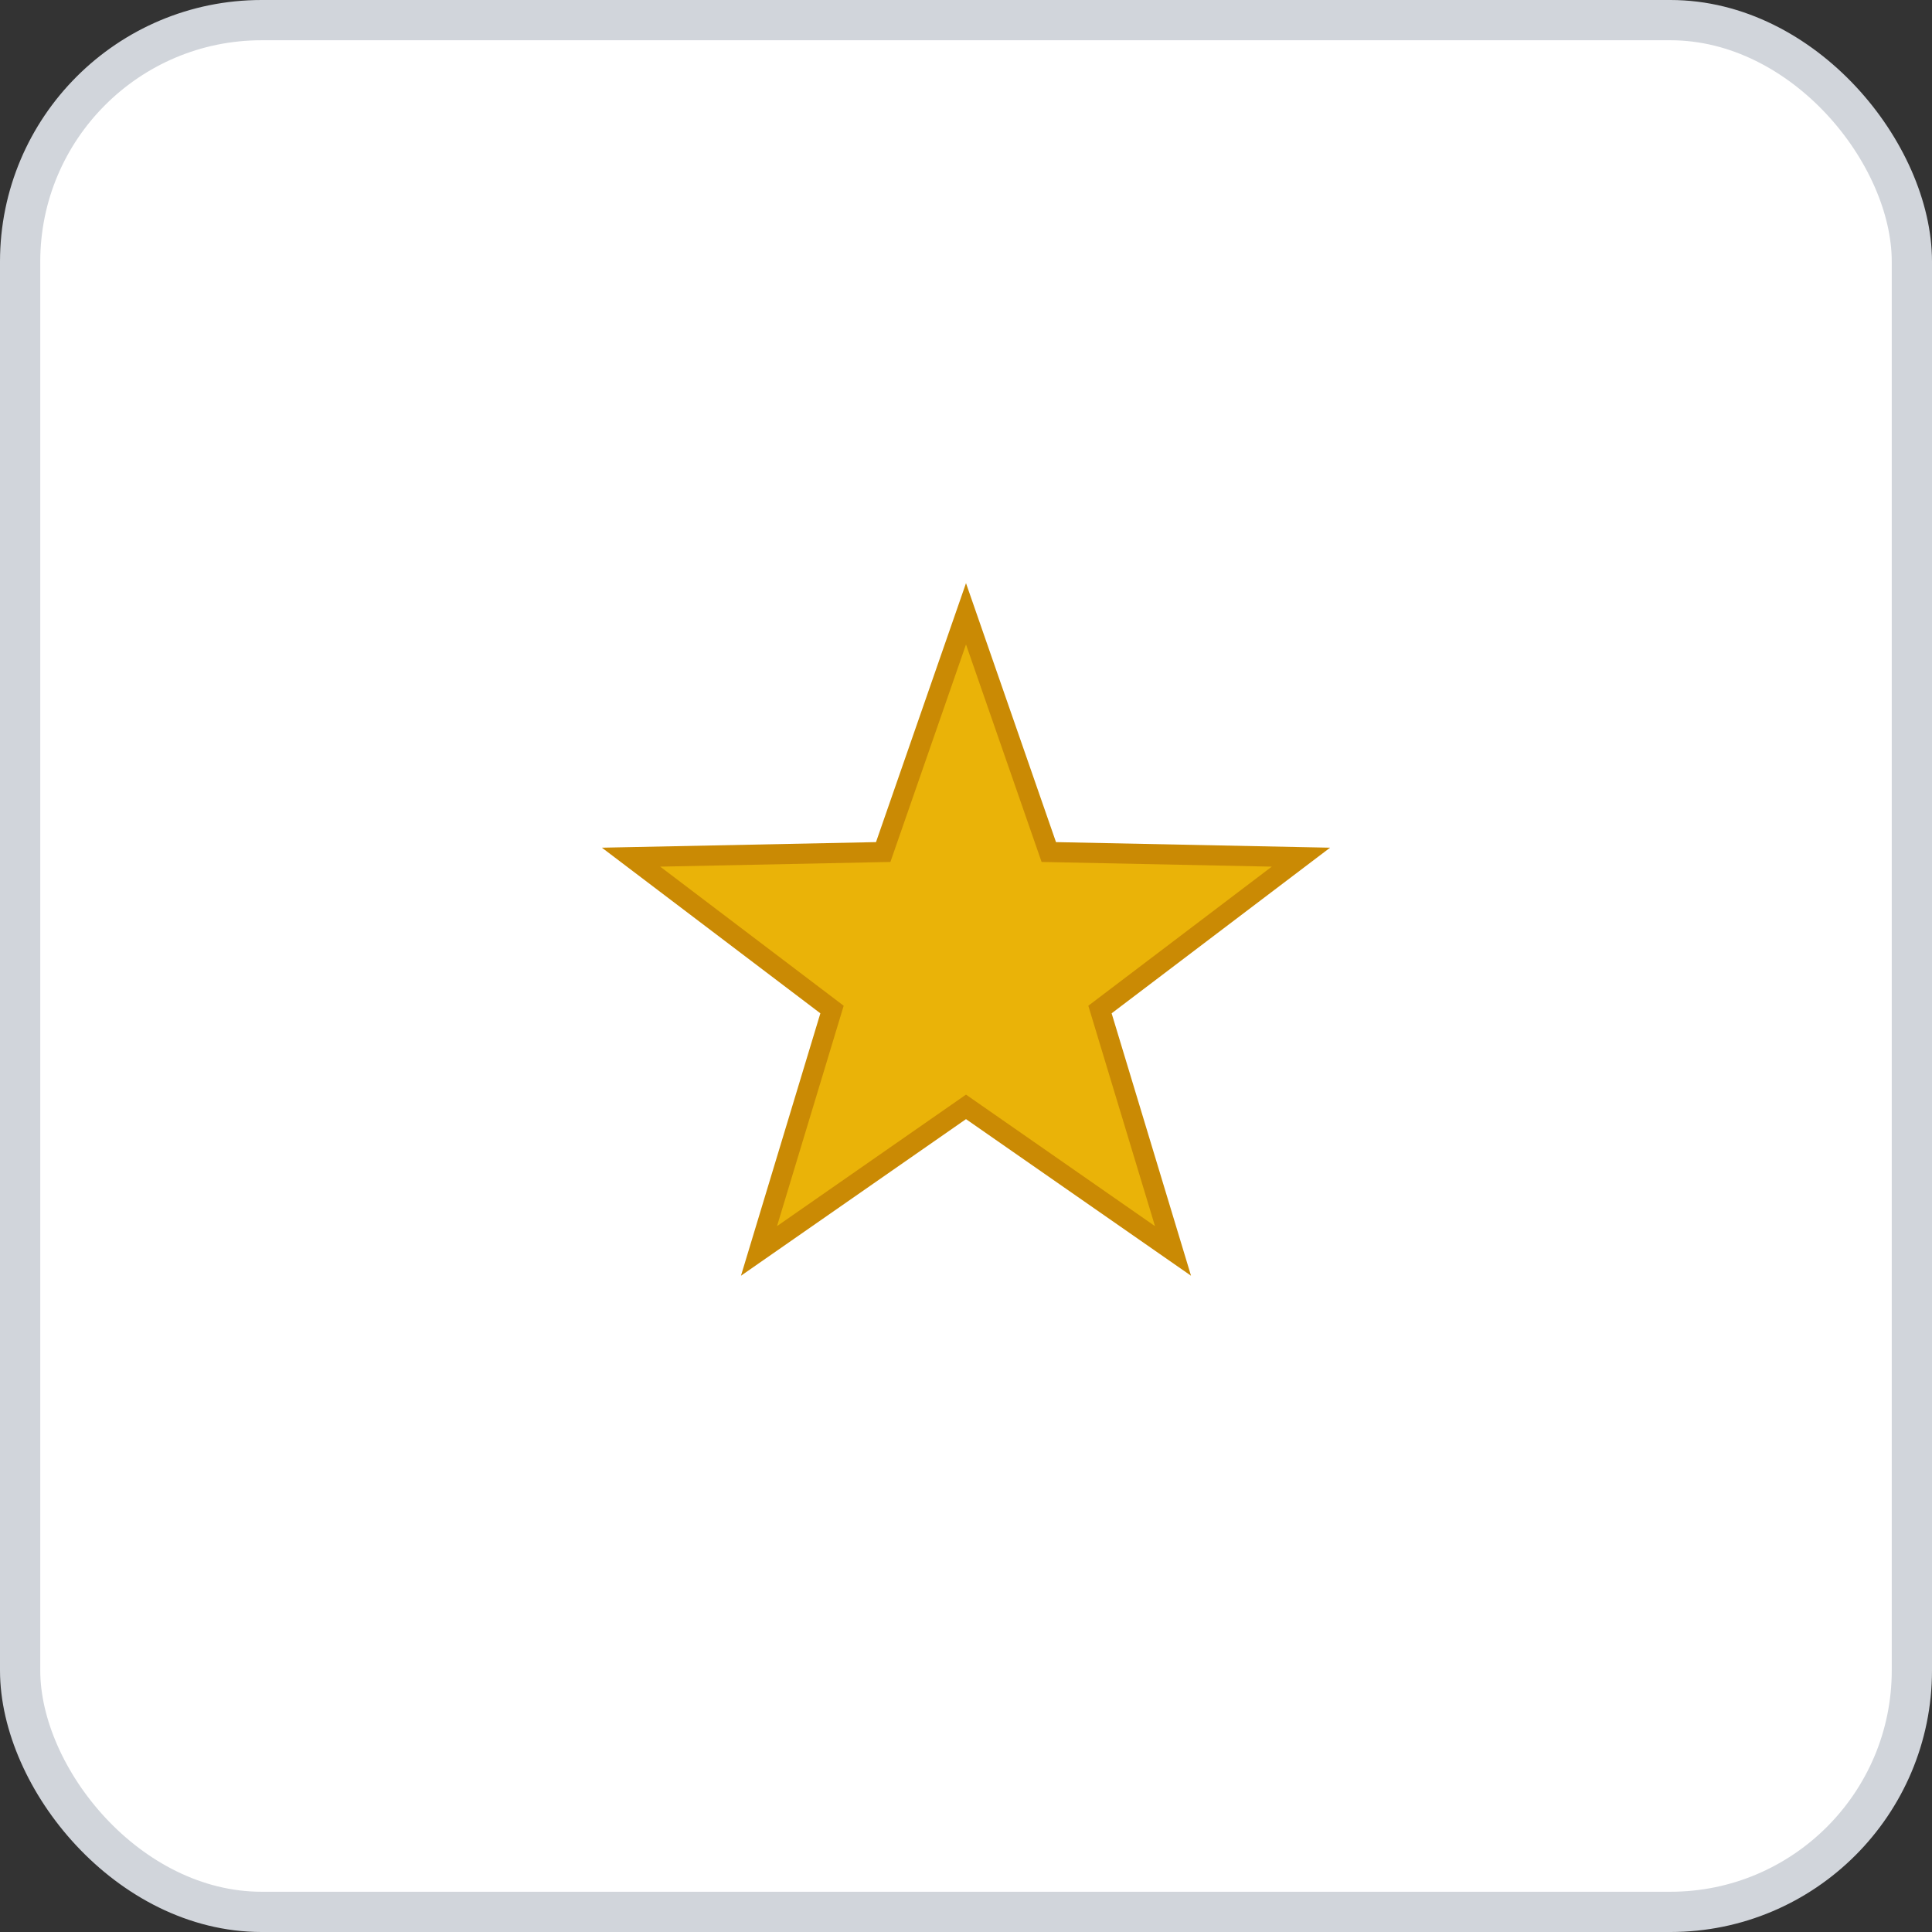 <svg width="96" height="96" xmlns="http://www.w3.org/2000/svg">
    <rect width="100%" height="100%" fill="#333333" stroke="none"/>
    <rect x="1" y="1" width="94" height="94" rx="12" ry="12" fill="#FFFFFF" stroke="#D1D5DB" stroke-width="2" stroke-dasharray=""/>
    <g transform="translate(48, 48)">
      <polygon points="1.0715659492539341e-15,-17.5 4.114,-5.663 16.643,-5.408 6.657,2.163 10.286,14.158 4.286263797015736e-16,7 -10.286,14.158 -6.657,2.163 -16.643,-5.408 -4.114,-5.663 " fill="#EAB308" stroke="#CA8A04" stroke-width="1"/>
    </g>
  </svg>
